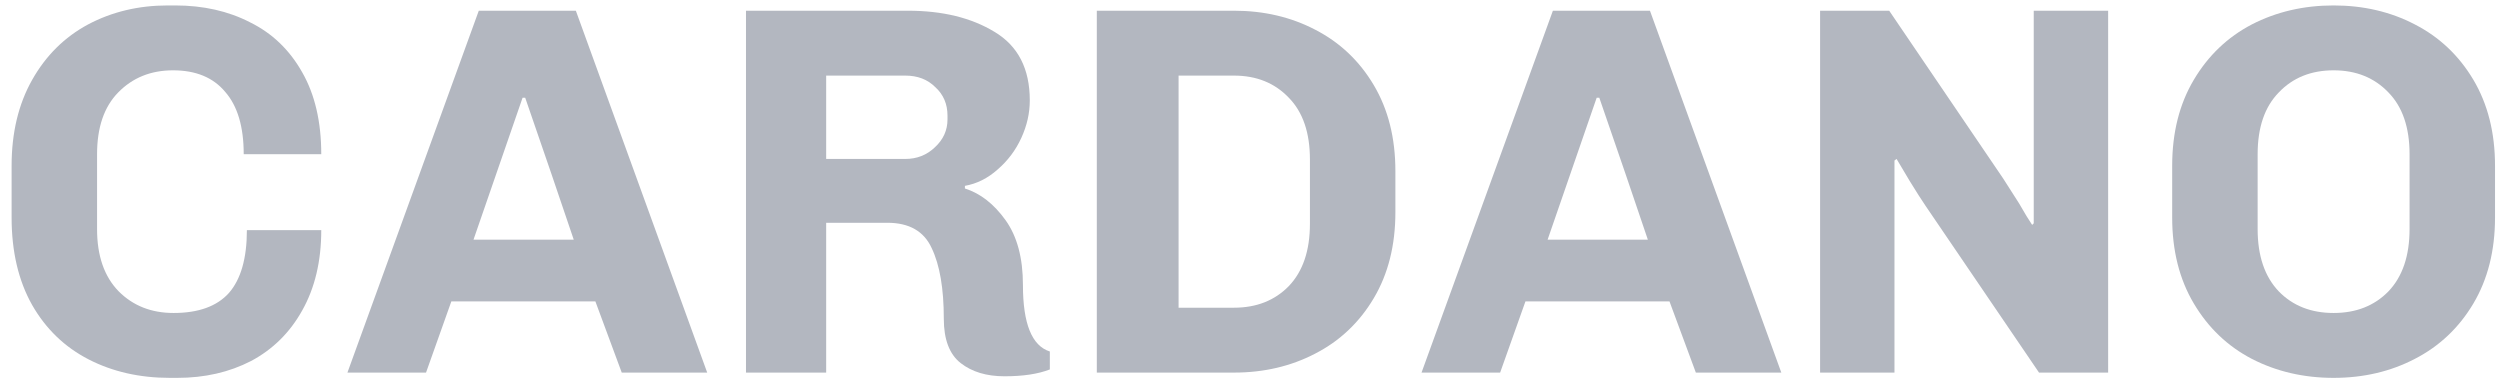 <svg width="100%" viewBox="0 0 109 17" fill="none" xmlns="http://www.w3.org/2000/svg">
<path d="M4.232 9.989C4.232 11.154 4.546 12.059 5.175 12.703C5.803 13.332 6.601 13.646 7.567 13.646C8.655 13.646 9.46 13.354 9.982 12.772C10.503 12.174 10.764 11.261 10.764 10.035H14.007C14.007 11.384 13.731 12.55 13.179 13.531C12.642 14.497 11.898 15.233 10.948 15.739C9.997 16.23 8.924 16.475 7.728 16.475H7.406C6.087 16.475 4.906 16.206 3.864 15.67C2.821 15.133 2.001 14.344 1.403 13.301C0.805 12.243 0.506 10.97 0.506 9.483V7.229C0.506 5.787 0.805 4.538 1.403 3.48C2.001 2.422 2.813 1.617 3.841 1.065C4.883 0.513 6.041 0.237 7.314 0.237H7.636C8.862 0.237 9.951 0.482 10.902 0.973C11.868 1.448 12.627 2.176 13.179 3.158C13.731 4.124 14.007 5.312 14.007 6.723H10.626C10.626 5.527 10.357 4.622 9.821 4.009C9.299 3.38 8.54 3.066 7.544 3.066C6.578 3.066 5.78 3.388 5.152 4.032C4.538 4.66 4.232 5.557 4.232 6.723V9.989Z" fill="#B3B7C0"/>
<path d="M25.958 13.14H19.679L18.575 16.245H15.148L20.875 0.467H25.107L30.834 16.245H27.108L25.958 13.14ZM20.645 10.449H25.015C24.432 8.716 23.727 6.654 22.899 4.262H22.784L20.645 10.449Z" fill="#B3B7C0"/>
<path d="M45.773 16.107C45.267 16.306 44.608 16.406 43.795 16.406C43.013 16.406 42.377 16.214 41.886 15.831C41.396 15.447 41.15 14.803 41.15 13.899C41.15 12.58 40.974 11.553 40.621 10.817C40.284 10.081 39.64 9.713 38.689 9.713H36.021V16.245H32.525V0.467H39.586C41.089 0.467 42.346 0.773 43.358 1.387C44.386 2 44.899 2.997 44.899 4.377C44.899 4.929 44.777 5.473 44.531 6.01C44.286 6.546 43.941 7.006 43.496 7.39C43.067 7.773 42.592 8.011 42.07 8.103V8.218C42.745 8.432 43.335 8.892 43.841 9.598C44.347 10.303 44.6 11.246 44.6 12.427C44.6 14.114 44.991 15.079 45.773 15.325V16.107ZM39.471 6.93C39.977 6.93 40.407 6.761 40.759 6.424C41.127 6.086 41.311 5.68 41.311 5.205V5.044C41.311 4.538 41.135 4.124 40.782 3.802C40.445 3.464 40.008 3.296 39.471 3.296H36.021V6.93H39.471Z" fill="#B3B7C0"/>
<path d="M53.801 0.467C55.105 0.467 56.285 0.743 57.343 1.295C58.417 1.847 59.268 2.652 59.896 3.71C60.525 4.768 60.839 6.017 60.839 7.459V9.253C60.839 10.694 60.525 11.944 59.896 13.002C59.268 14.06 58.417 14.865 57.343 15.417C56.285 15.969 55.105 16.245 53.801 16.245H47.821V0.467H53.801ZM51.386 13.416H53.801C54.783 13.416 55.58 13.101 56.193 12.473C56.807 11.829 57.113 10.924 57.113 9.759V6.953C57.113 5.787 56.807 4.89 56.193 4.262C55.58 3.618 54.783 3.296 53.801 3.296H51.386V13.416Z" fill="#B3B7C0"/>
<path d="M72.789 13.14H66.51L65.406 16.245H61.979L67.706 0.467H71.938L77.665 16.245H73.939L72.789 13.14ZM67.476 10.449H71.846C71.263 8.716 70.558 6.654 69.73 4.262H69.615L67.476 10.449Z" fill="#B3B7C0"/>
<path d="M83.956 8.977C83.788 8.731 83.558 8.371 83.266 7.896C82.975 7.405 82.783 7.083 82.691 6.93L82.599 6.999V16.245H79.356V0.467H82.369L87.337 7.781L88.028 8.862C88.273 9.291 88.464 9.605 88.602 9.805L88.671 9.736V0.467H91.915V16.245H88.901L83.956 8.977Z" fill="#B3B7C0"/>
<path d="M108.783 9.483C108.783 10.924 108.468 12.174 107.84 13.232C107.211 14.29 106.36 15.095 105.287 15.647C104.229 16.199 103.048 16.475 101.745 16.475C100.441 16.475 99.253 16.199 98.18 15.647C97.122 15.095 96.278 14.29 95.65 13.232C95.021 12.174 94.707 10.924 94.707 9.483V7.229C94.707 5.787 95.021 4.538 95.65 3.48C96.278 2.422 97.122 1.617 98.18 1.065C99.253 0.513 100.441 0.237 101.745 0.237C103.048 0.237 104.229 0.513 105.287 1.065C106.36 1.617 107.211 2.422 107.84 3.48C108.468 4.538 108.783 5.787 108.783 7.229V9.483ZM105.057 6.723C105.057 5.557 104.75 4.66 104.137 4.032C103.523 3.388 102.726 3.066 101.745 3.066C100.763 3.066 99.966 3.388 99.353 4.032C98.74 4.66 98.433 5.557 98.433 6.723V9.989C98.433 11.154 98.74 12.059 99.353 12.703C99.966 13.332 100.763 13.646 101.745 13.646C102.726 13.646 103.523 13.332 104.137 12.703C104.75 12.059 105.057 11.154 105.057 9.989V6.723Z" fill="#B3B7C0"/>
</svg>
